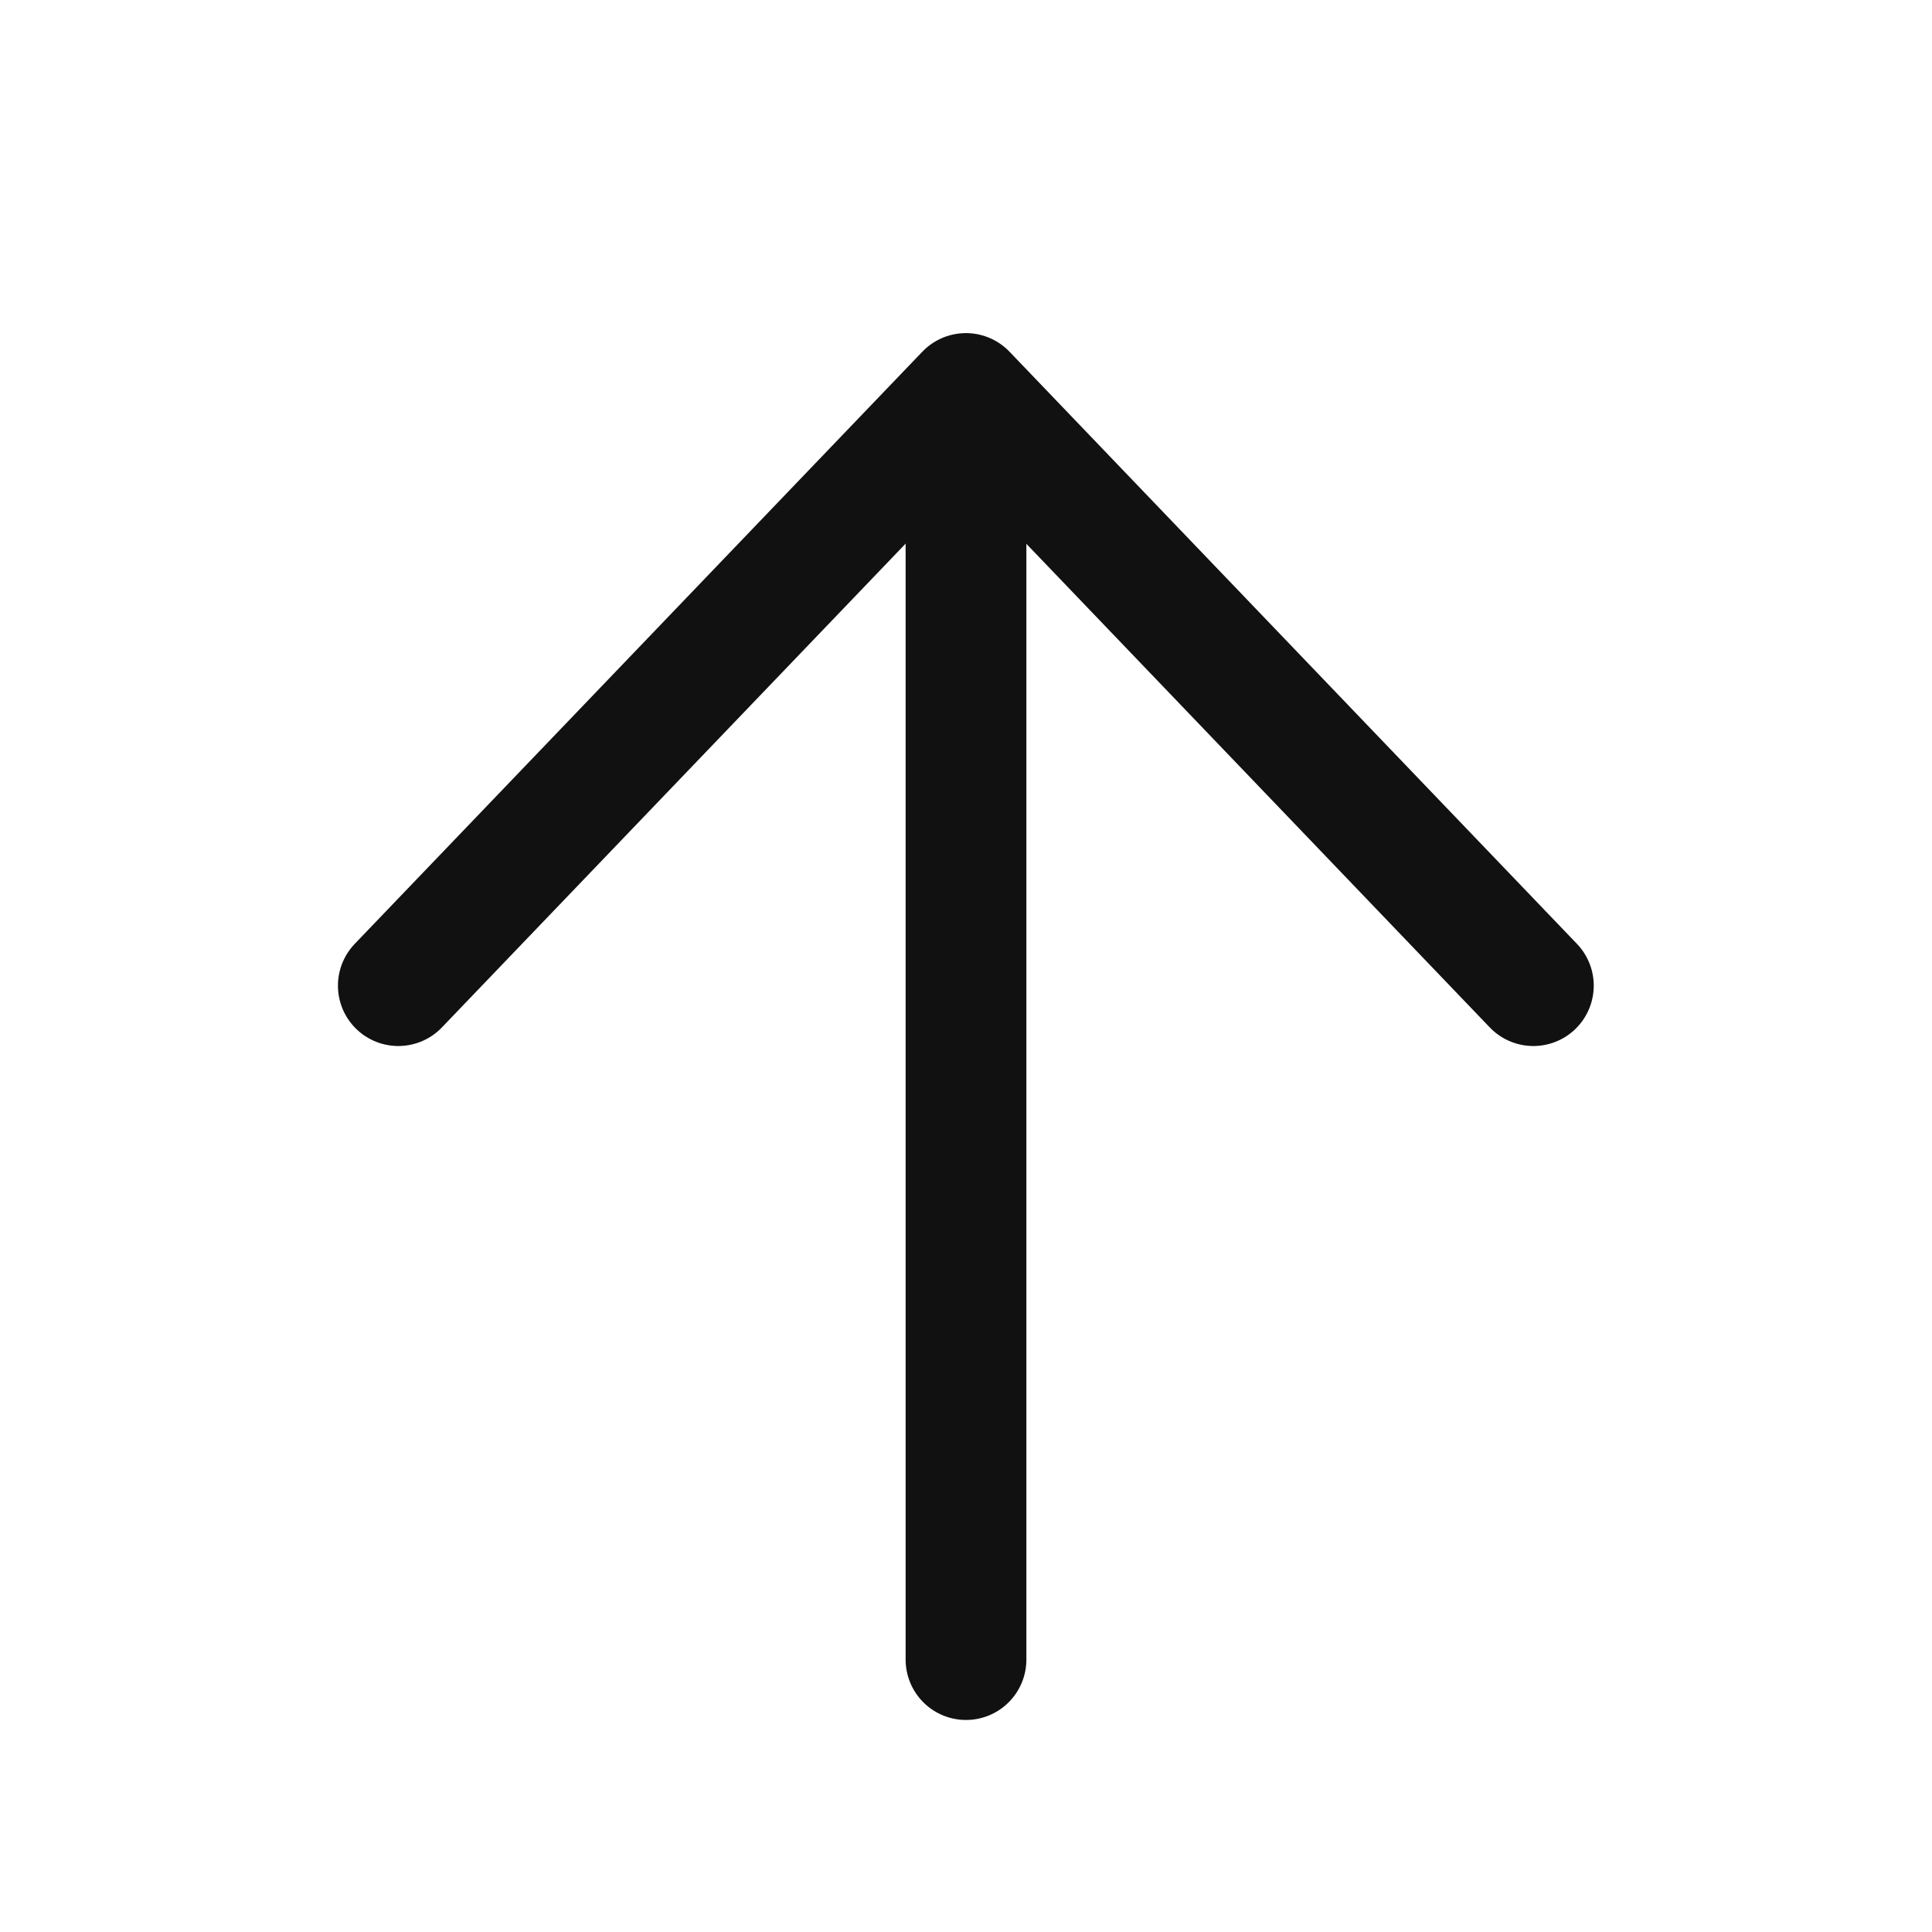 <svg xmlns="http://www.w3.org/2000/svg" width="24" height="24" viewBox="0 0 24 24">
    <path data-name="패스 1012" d="m0 0 7.049 7.356L14.1 0" transform="rotate(-180 9.524 6.122)" style="stroke-linejoin:round;fill:none;stroke:#111;stroke-linecap:round;stroke-width:1.5px"/>
    <path data-name="패스 18399" d="M0 0v15.183" transform="translate(12 5.433)" style="fill:none;stroke:#111;stroke-linecap:round;stroke-width:1.5px"/>
</svg>